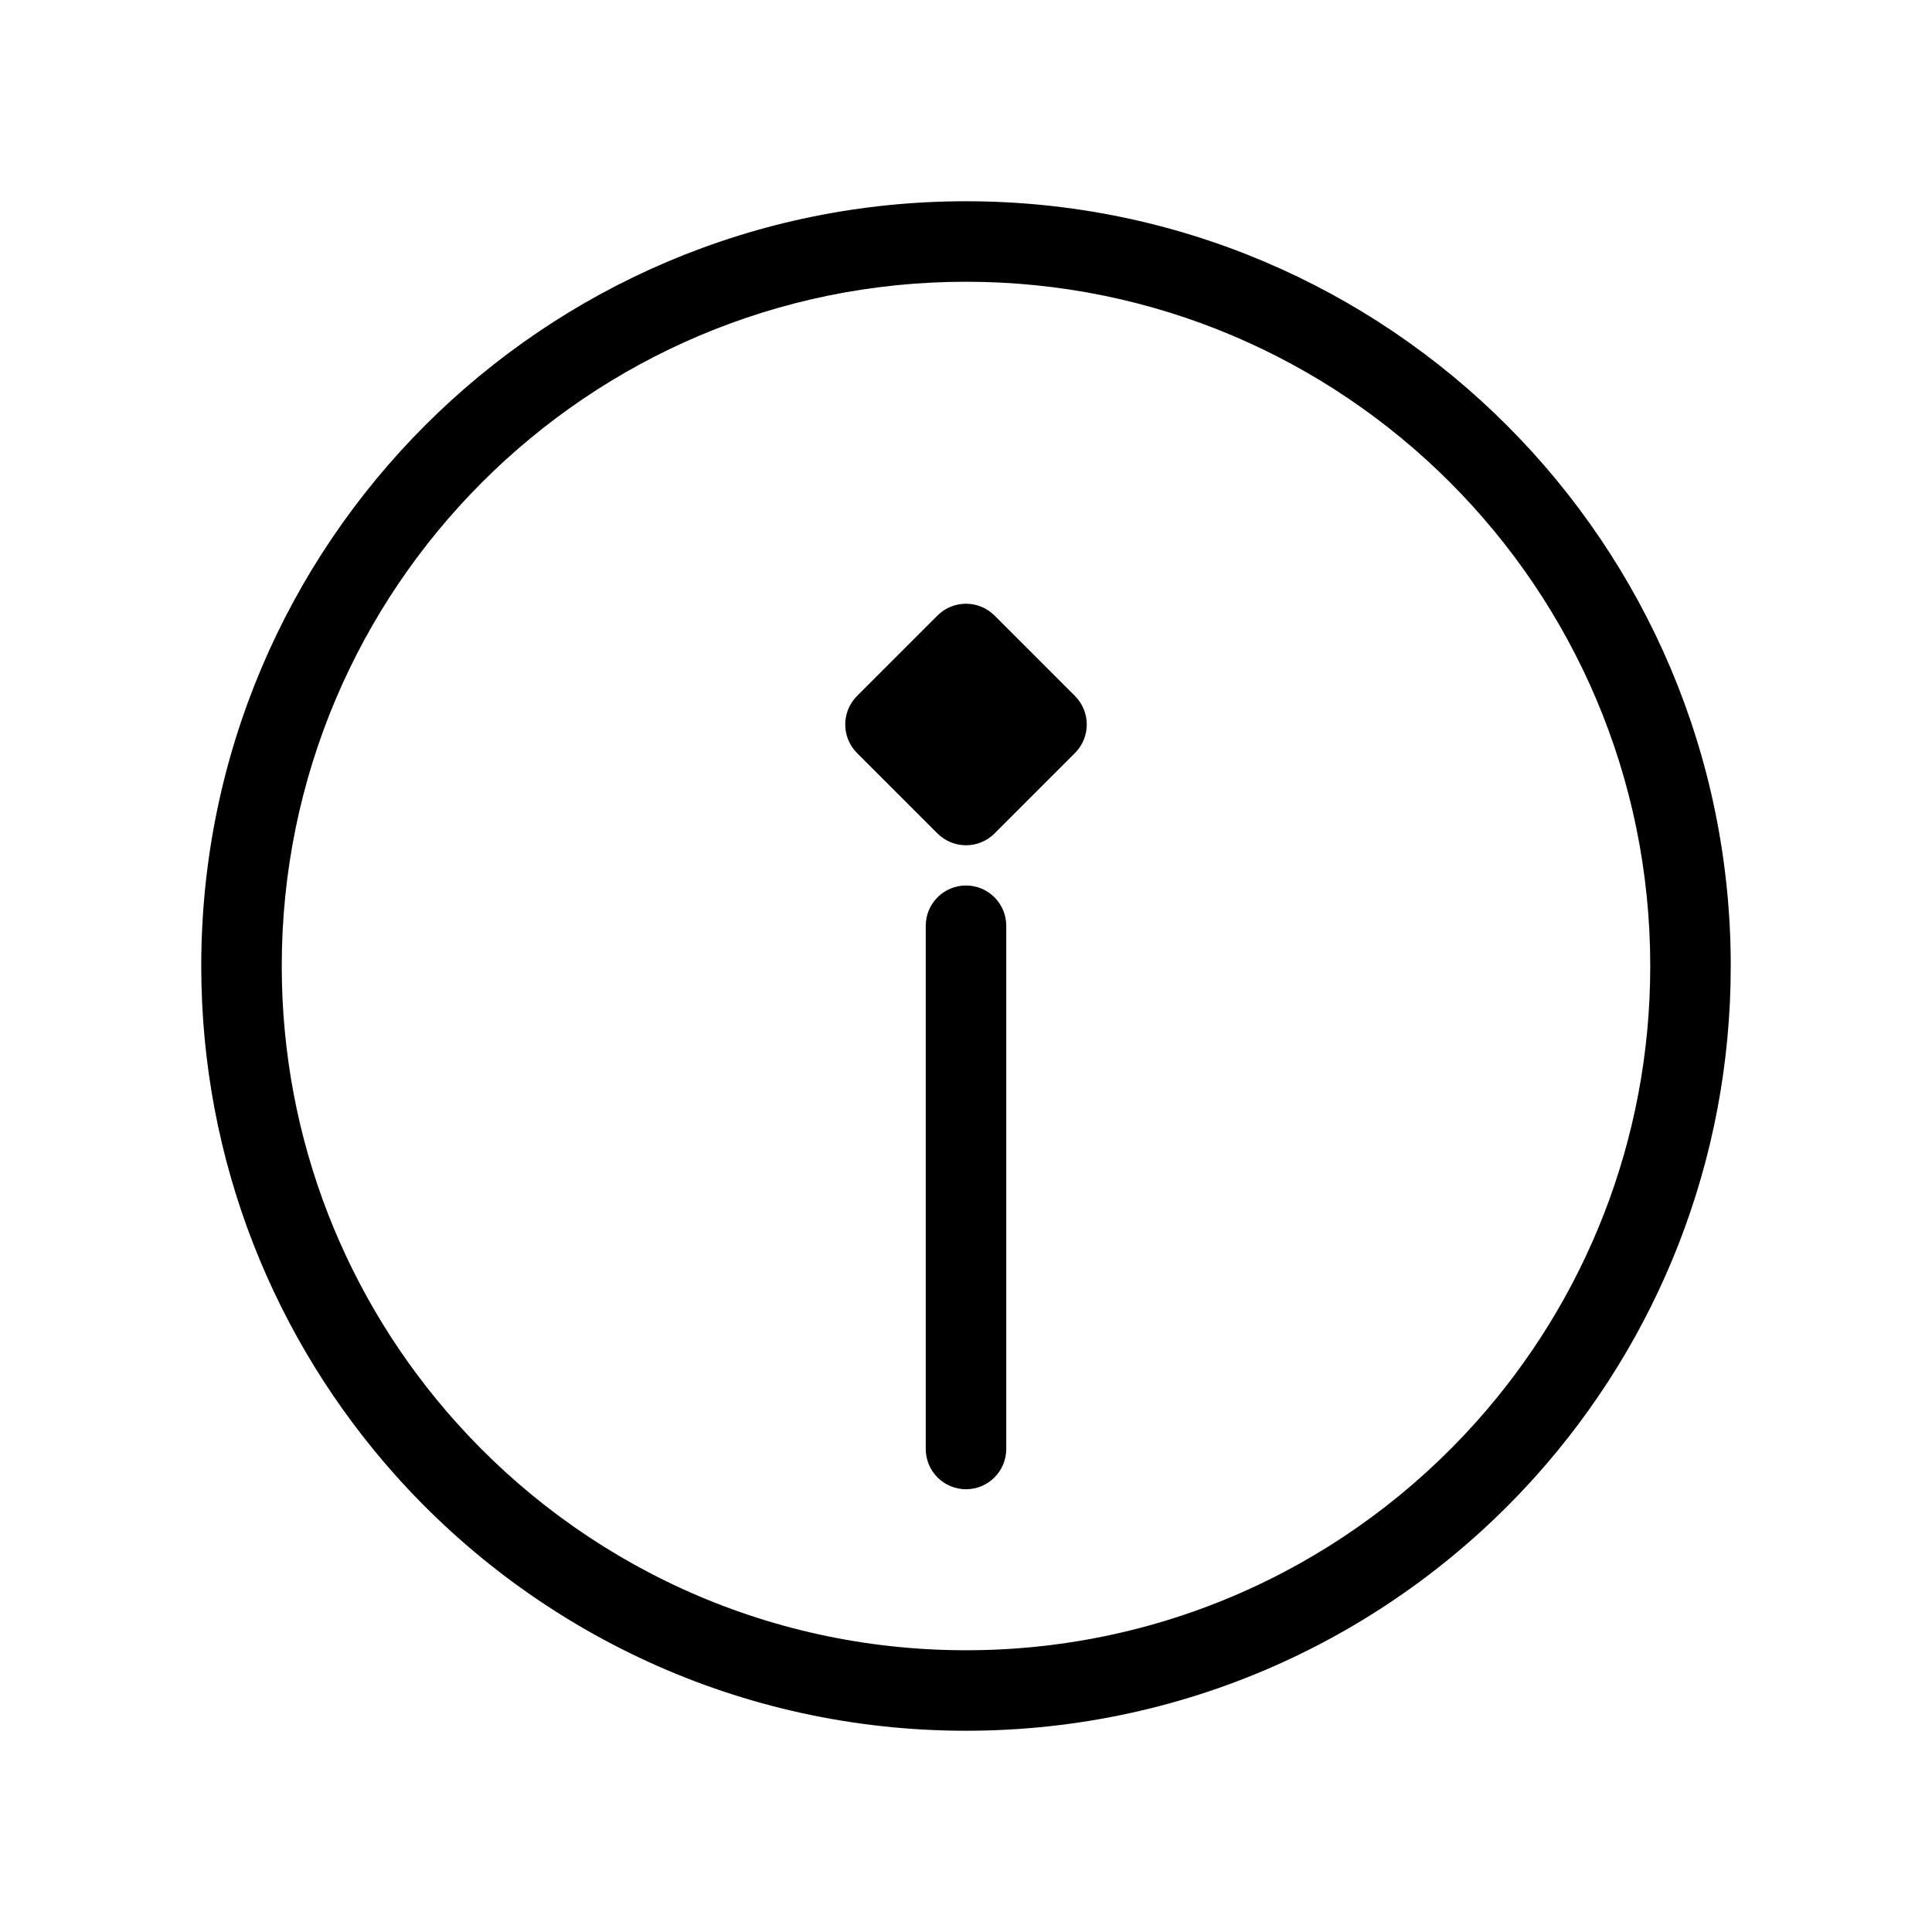 <svg width="24" height="24" viewBox="0 0 24 24" fill="none" xmlns="http://www.w3.org/2000/svg">
  <path fill-rule="evenodd" clip-rule="evenodd"
        d="M12 3.5C7.306 3.5 3.5 7.306 3.5 12C3.5 14.177 4.318 16.162 5.664 17.666C7.221 19.406 9.483 20.5 12 20.5C14.517 20.5 16.779 19.406 18.336 17.666C19.682 16.162 20.5 14.177 20.5 12C20.5 7.306 16.694 3.5 12 3.5ZM2.5 12C2.5 6.753 6.753 2.5 12 2.5C17.247 2.5 21.5 6.753 21.5 12C21.5 14.433 20.585 16.653 19.081 18.334C17.342 20.276 14.814 21.5 12 21.5C9.186 21.5 6.658 20.276 4.919 18.334C3.415 16.653 2.5 14.433 2.5 12ZM11.646 7.646C11.842 7.451 12.158 7.451 12.354 7.646L13.354 8.646C13.549 8.842 13.549 9.158 13.354 9.354L12.354 10.354C12.158 10.549 11.842 10.549 11.646 10.354L10.646 9.354C10.451 9.158 10.451 8.842 10.646 8.646L11.646 7.646ZM11.5 18V11.5C11.5 11.224 11.724 11 12 11C12.276 11 12.5 11.224 12.5 11.5V18C12.5 18.276 12.276 18.5 12 18.5C11.724 18.5 11.5 18.276 11.5 18Z"
        fill="black"/>
</svg>
